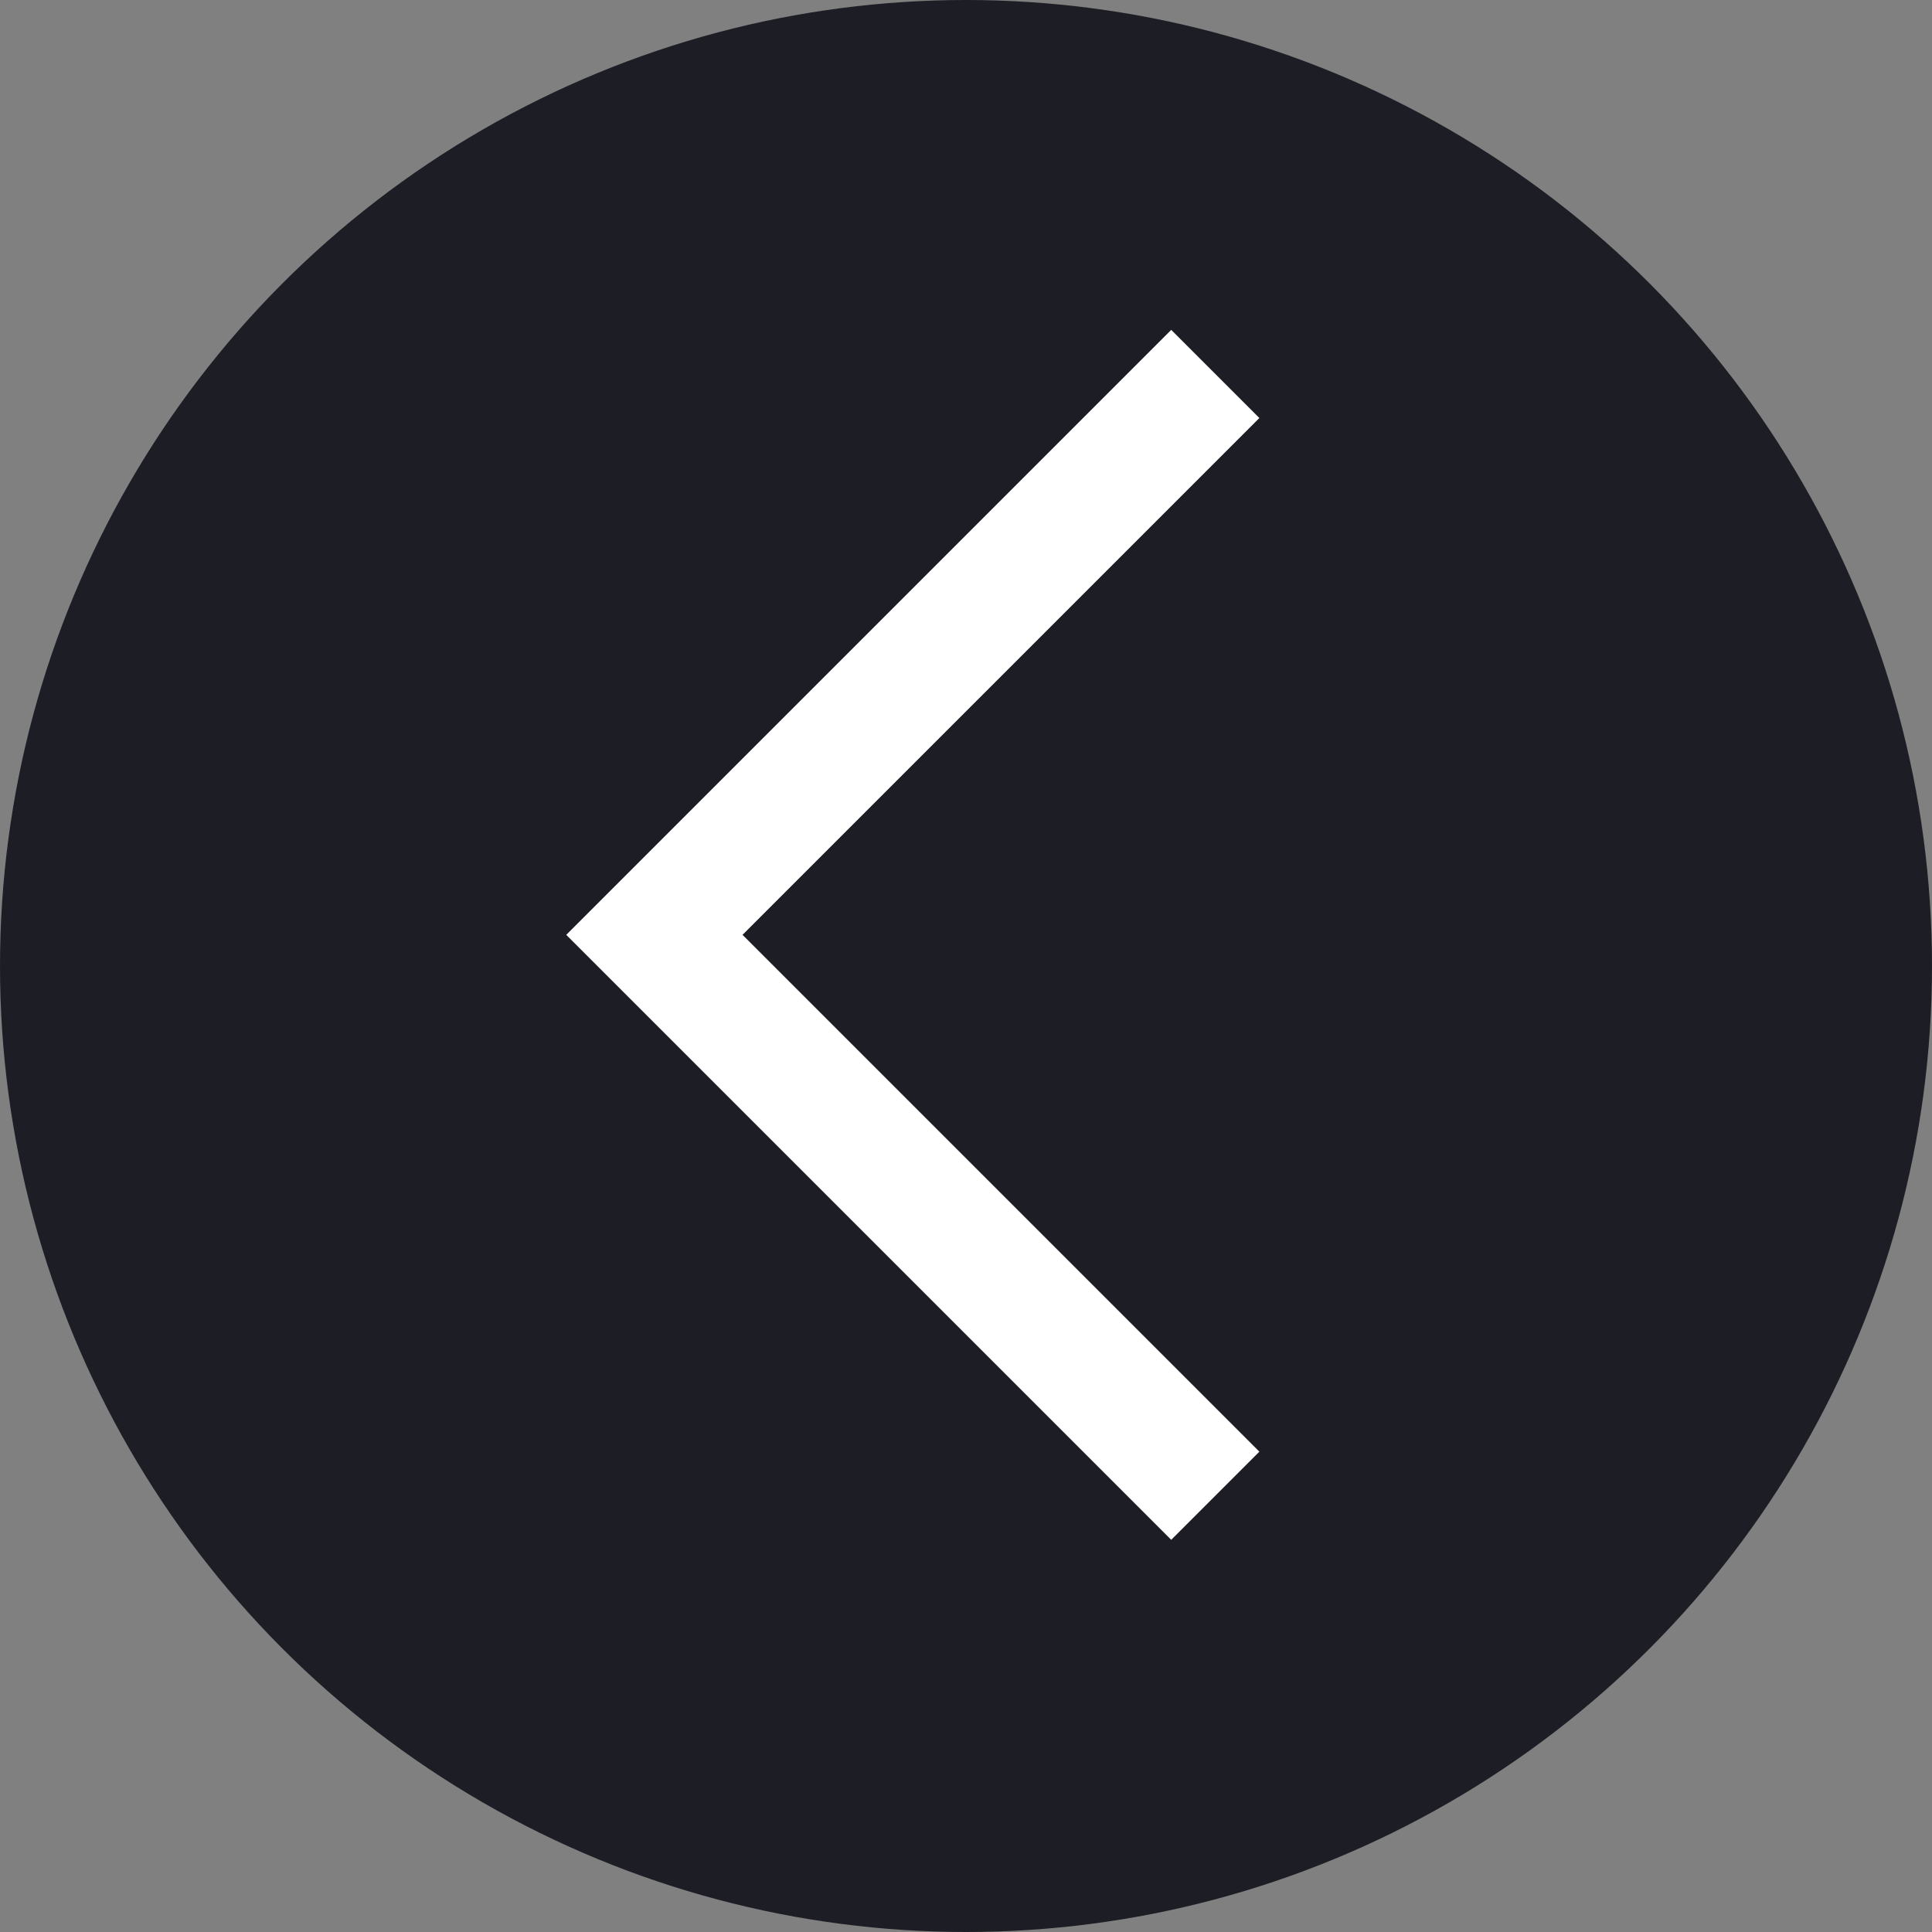 <svg width="31" height="31" viewBox="0 0 31 31" fill="none" xmlns="http://www.w3.org/2000/svg">
<rect x="0" y="0" width="31" height="31" fill="#808080" stroke="none"/>
<circle cx="15.5" cy="15.5" r="15.5" fill="#1D1E25"/>
<path d="M19.5 24L10.5 15L19.5 6" stroke="white" stroke-width="2" stroke-miterlimit="10"/>
</svg>
